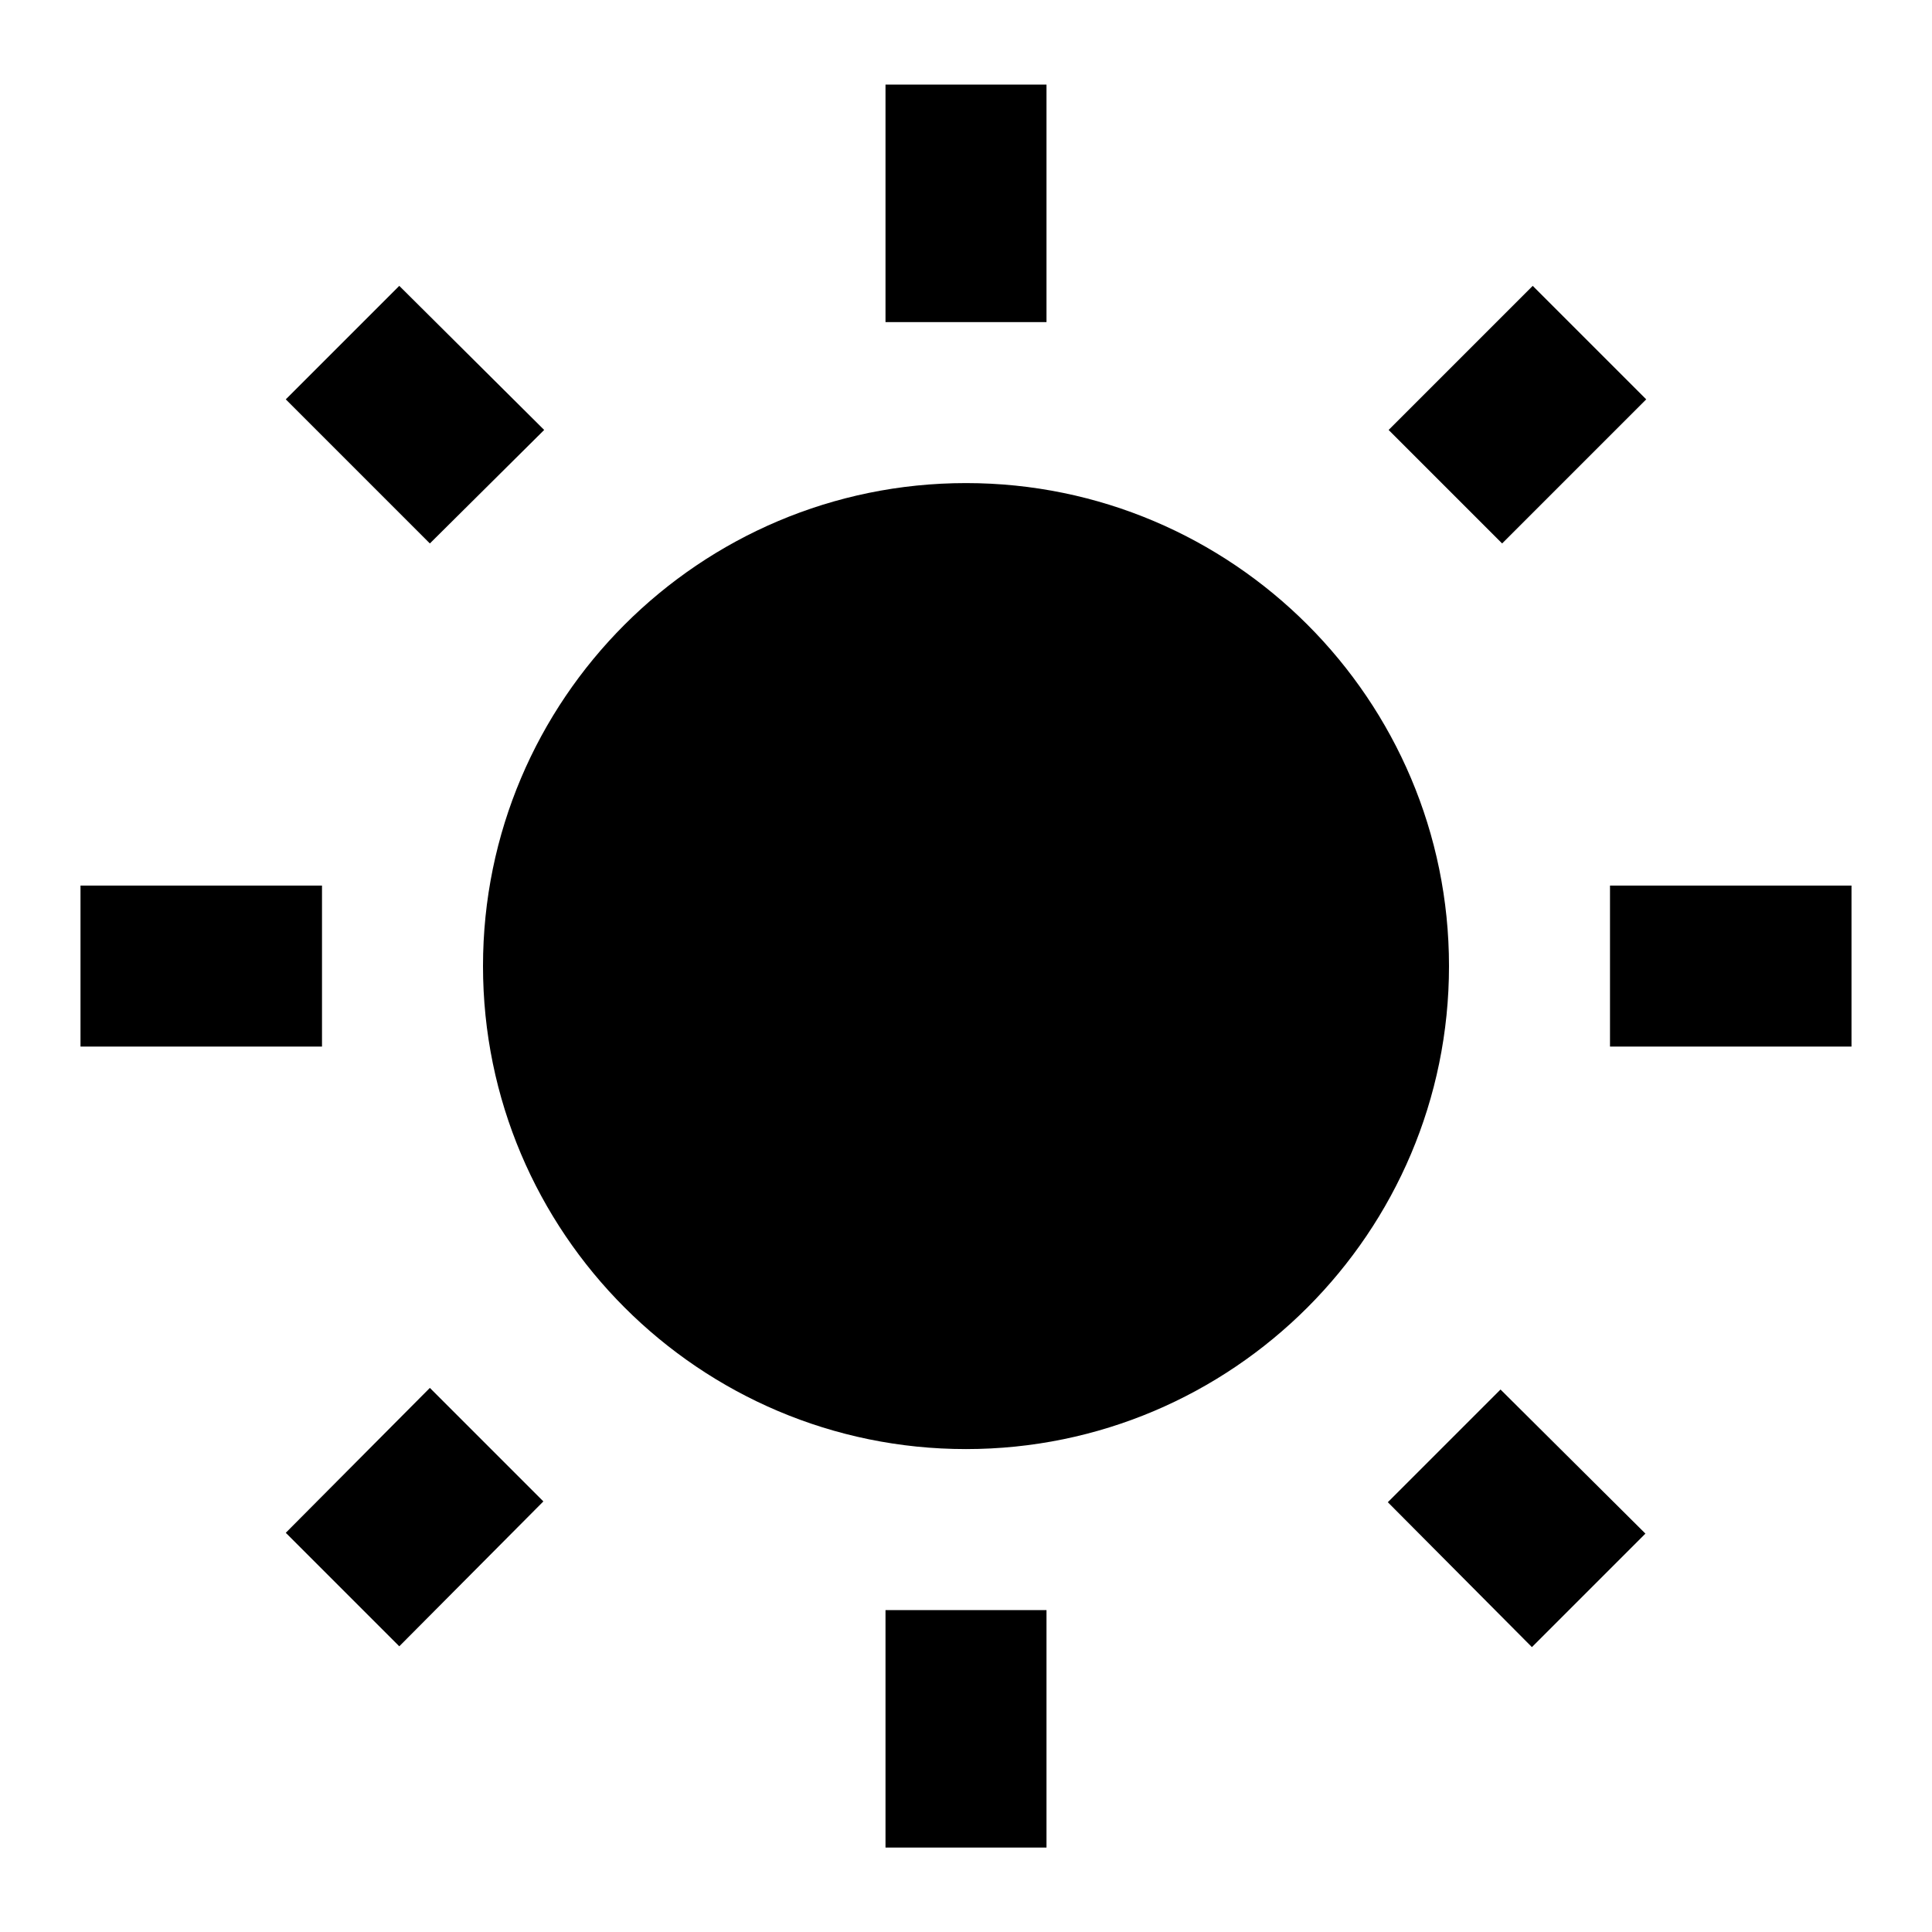 <svg viewBox="0 0 24 24" fill="none" xmlns="http://www.w3.org/2000/svg">
<path d="M6.76 5.341L4.96 3.551L3.55 4.961L5.34 6.751L6.76 5.341ZM4 11.001H1V13.001H4V11.001ZM13 1.051H11V4.001H13V1.051ZM20.45 4.961L19.04 3.551L17.25 5.341L18.66 6.751L20.45 4.961ZM17.24 18.661L19.03 20.461L20.44 19.051L18.64 17.261L17.24 18.661ZM20 11.001V13.001H23V11.001H20ZM12 6.001C8.69 6.001 6 8.691 6 12.001C6 15.311 8.69 18.001 12 18.001C15.31 18.001 18 15.311 18 12.001C18 8.691 15.31 6.001 12 6.001ZM11 22.951H13V20.001H11V22.951ZM3.55 19.041L4.96 20.451L6.75 18.651L5.34 17.241L3.55 19.041Z" fill="currentColor"/>
</svg>
